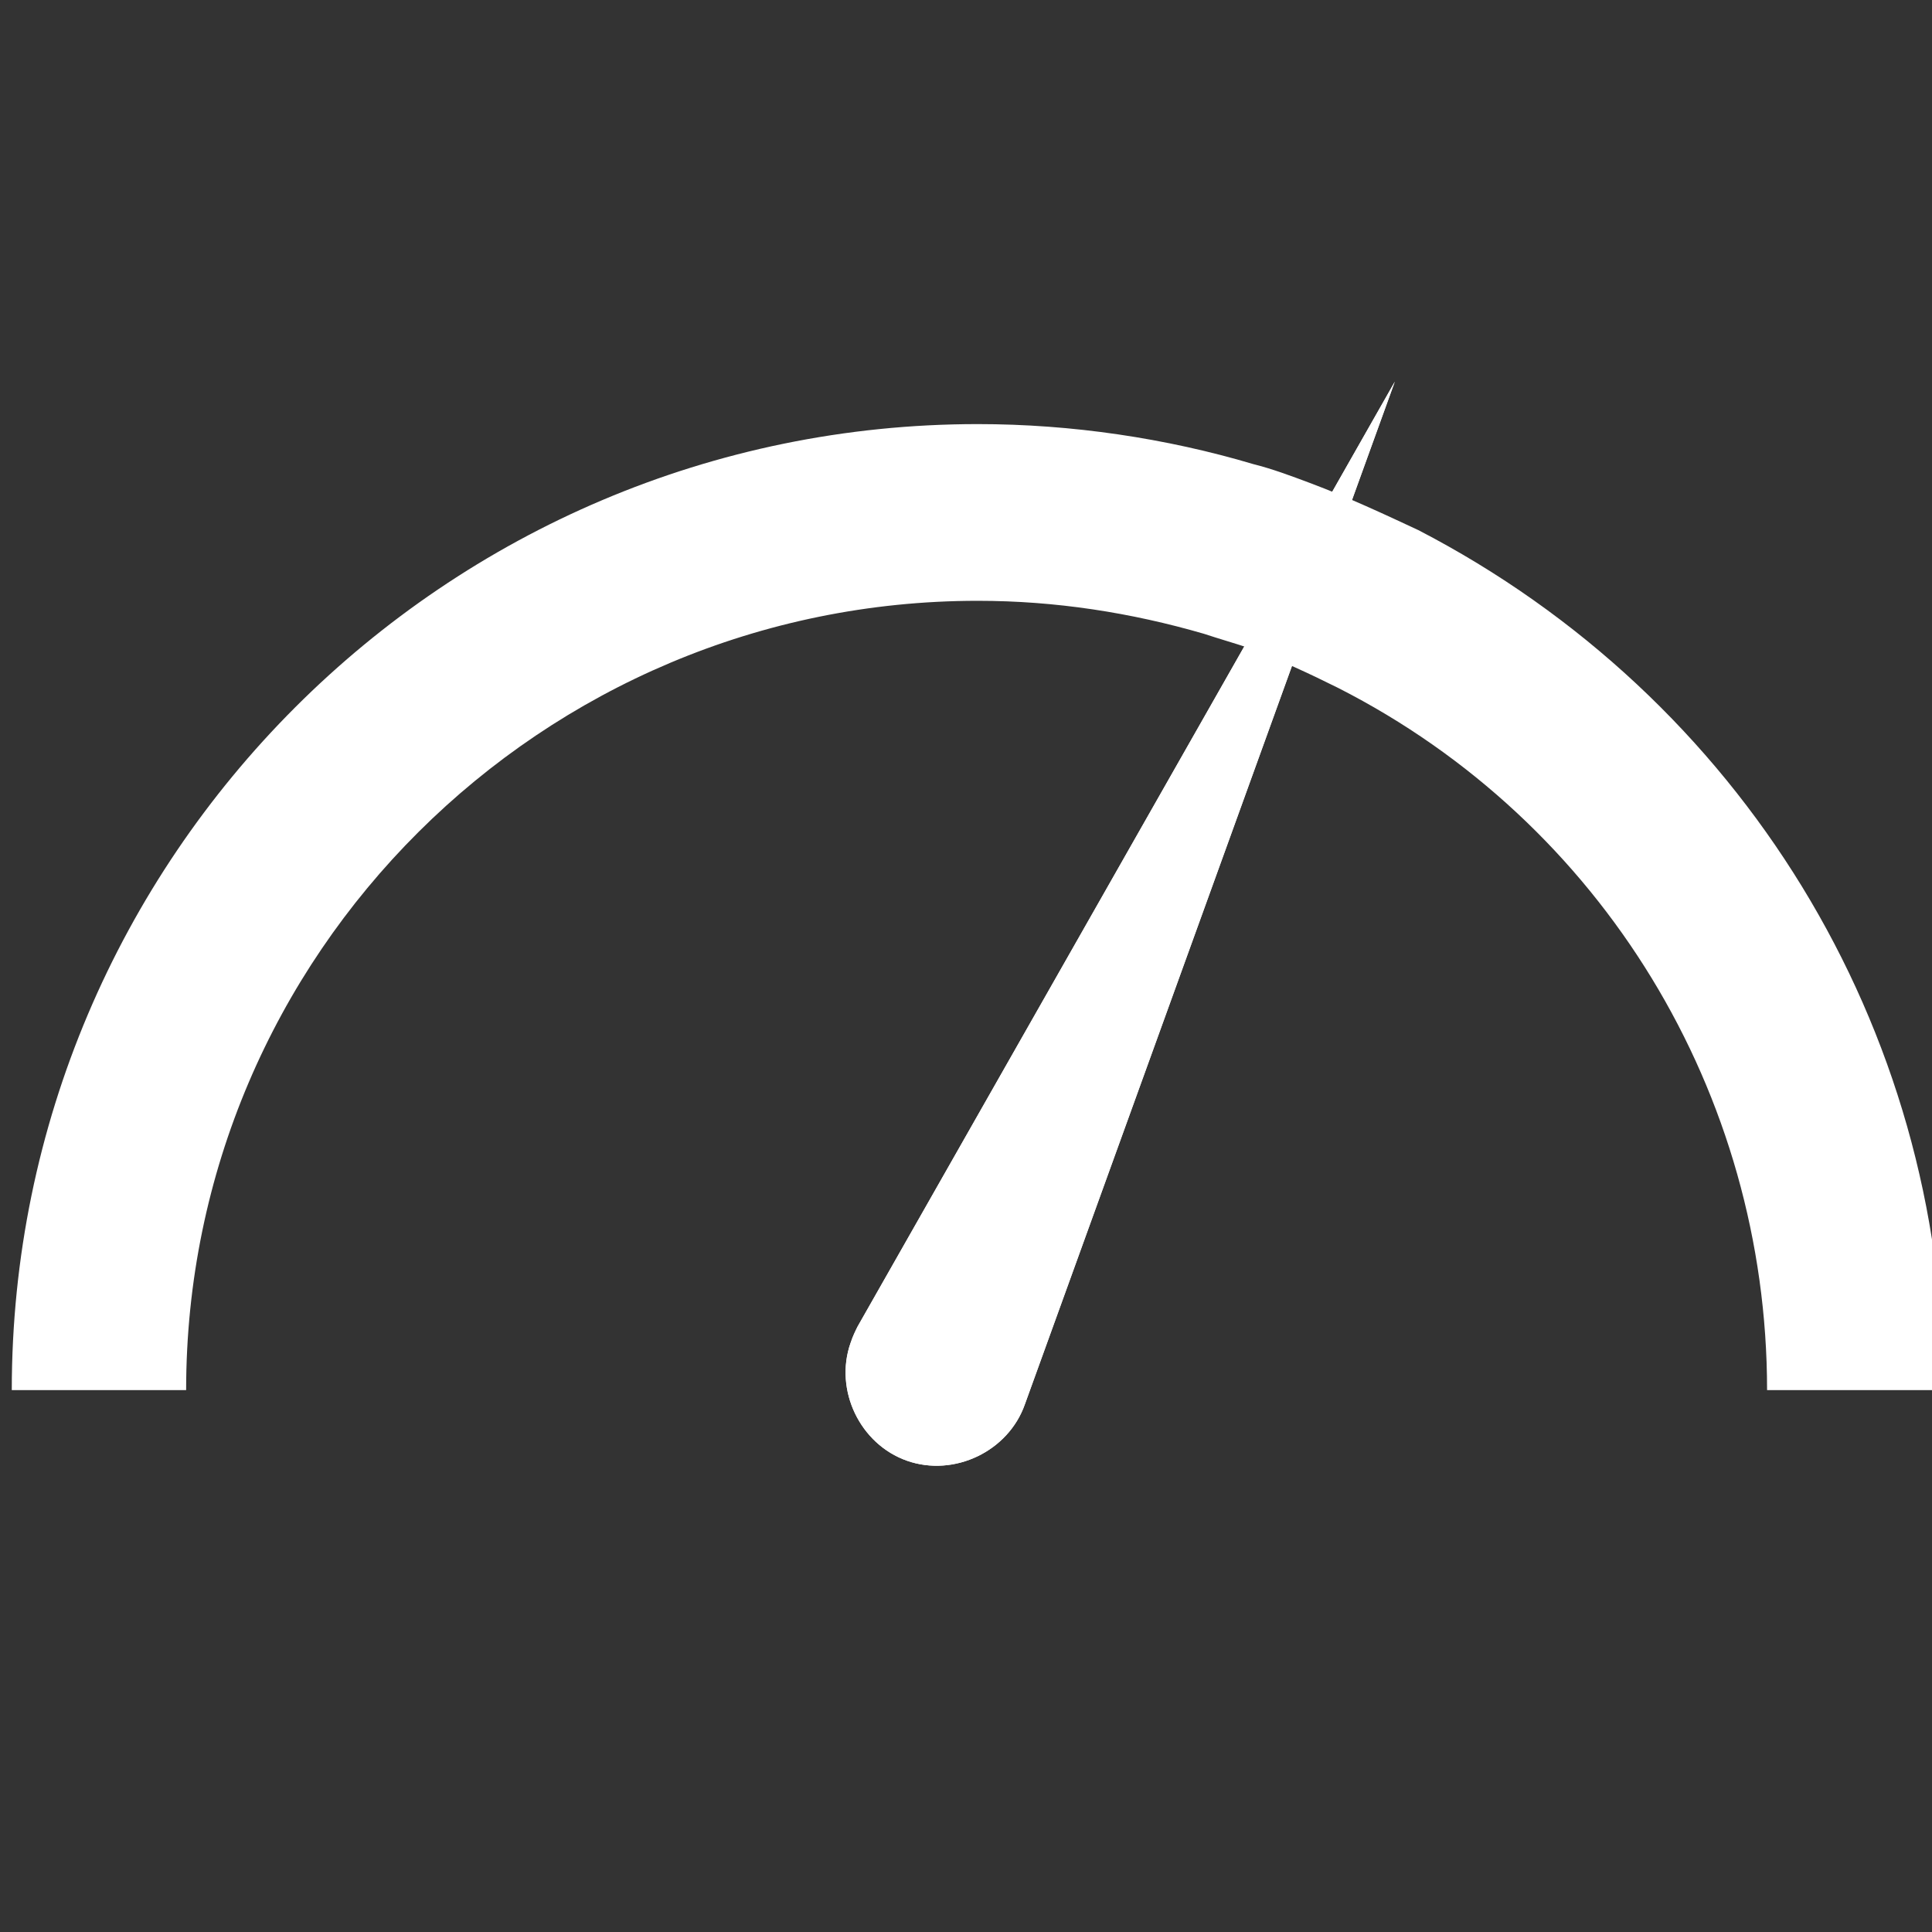 <?xml version="1.0" encoding="utf-8"?>
<!-- Generator: Adobe Illustrator 24.1.2, SVG Export Plug-In . SVG Version: 6.00 Build 0)  -->
<svg version="1.1" id="Слой_1" xmlns="http://www.w3.org/2000/svg" xmlns:xlink="http://www.w3.org/1999/xlink" x="0px" y="0px"
	 viewBox="0 0 82 82" style="enable-background:new 0 0 82 82;" xml:space="preserve">
<rect x="0" y="0" width="82" height="82" fill="#333333" stroke="none"/>
<style type="text/css">
	.st0{fill:#030303;}
	.st1{opacity:0.1;}
	.st2{fill:none;stroke:#CFE741;stroke-width:5;stroke-miterlimit:10;}
	.st3{fill:#1E1E1E;}
	.st4{opacity:8.000000e-02;fill:#FFFFFF;}
	.st5{fill:#CFE741;}
	.st6{opacity:0.2;fill:none;stroke:#FFFFFF;stroke-width:5;stroke-miterlimit:10;}
	.st7{fill:none;stroke:#CFE741;stroke-width:2;stroke-miterlimit:10;}
	.st8{fill:#FFFFFF;}
	.st9{fill:none;stroke:#FFFFFF;stroke-width:6.147;stroke-miterlimit:10;}
	.st10{fill:none;stroke:#FFFFFF;stroke-width:7;stroke-miterlimit:10;}
	.st11{fill:none;stroke:#CFE741;stroke-width:3.346;stroke-miterlimit:10;}
	.st12{fill:none;stroke:#FFFFFF;stroke-width:7.6;stroke-miterlimit:10;}
	.st13{fill:#D0E741;}
	.st14{fill:none;stroke:#FFFFFF;stroke-width:7;stroke-linecap:round;stroke-miterlimit:10;}
	.st15{fill:none;stroke:#FFFFFF;stroke-width:6.639;stroke-miterlimit:10;}
</style>
<g class="st1">
	<path class="st2" d="M-1682.9,700.7h794.6c254.5,0,460.8-206.3,460.8-460.8v-487.7c0-254.5,206.3-460.8,460.8-460.8h338"/>
</g>
<g>
	<path class="st8" d="M82.5,59H75c0-12.6-7-24.1-18.2-29.8c-1.2-0.6-2.5-1.2-3.8-1.7c-0.6-0.2-1.3-0.4-1.9-0.6
		c-3.1-0.9-6.3-1.4-9.6-1.4C23,25.5,7.9,40.5,7.9,59H0.5c0-22.6,18.4-41,41-41c4,0,8,0.6,11.7,1.7c0.8,0.2,1.6,0.5,2.4,0.8
		c1.6,0.6,3.1,1.3,4.6,2C73.9,29.6,82.5,43.6,82.5,59z"/>
	<path class="st8" d="M36.4,56.3l22.8-40.1L43.5,59.6c-0.7,2-3,3.1-5,2.4c-2-0.7-3.1-3-2.4-5C36.2,56.7,36.3,56.5,36.4,56.3z"/>
	<path class="st8" d="M36.4,56.3l22.8-40.1L43.5,59.6c-0.7,2-3,3.1-5,2.4c-2-0.7-3.1-3-2.4-5C36.2,56.7,36.3,56.5,36.4,56.3z"/>
</g>
</svg>
